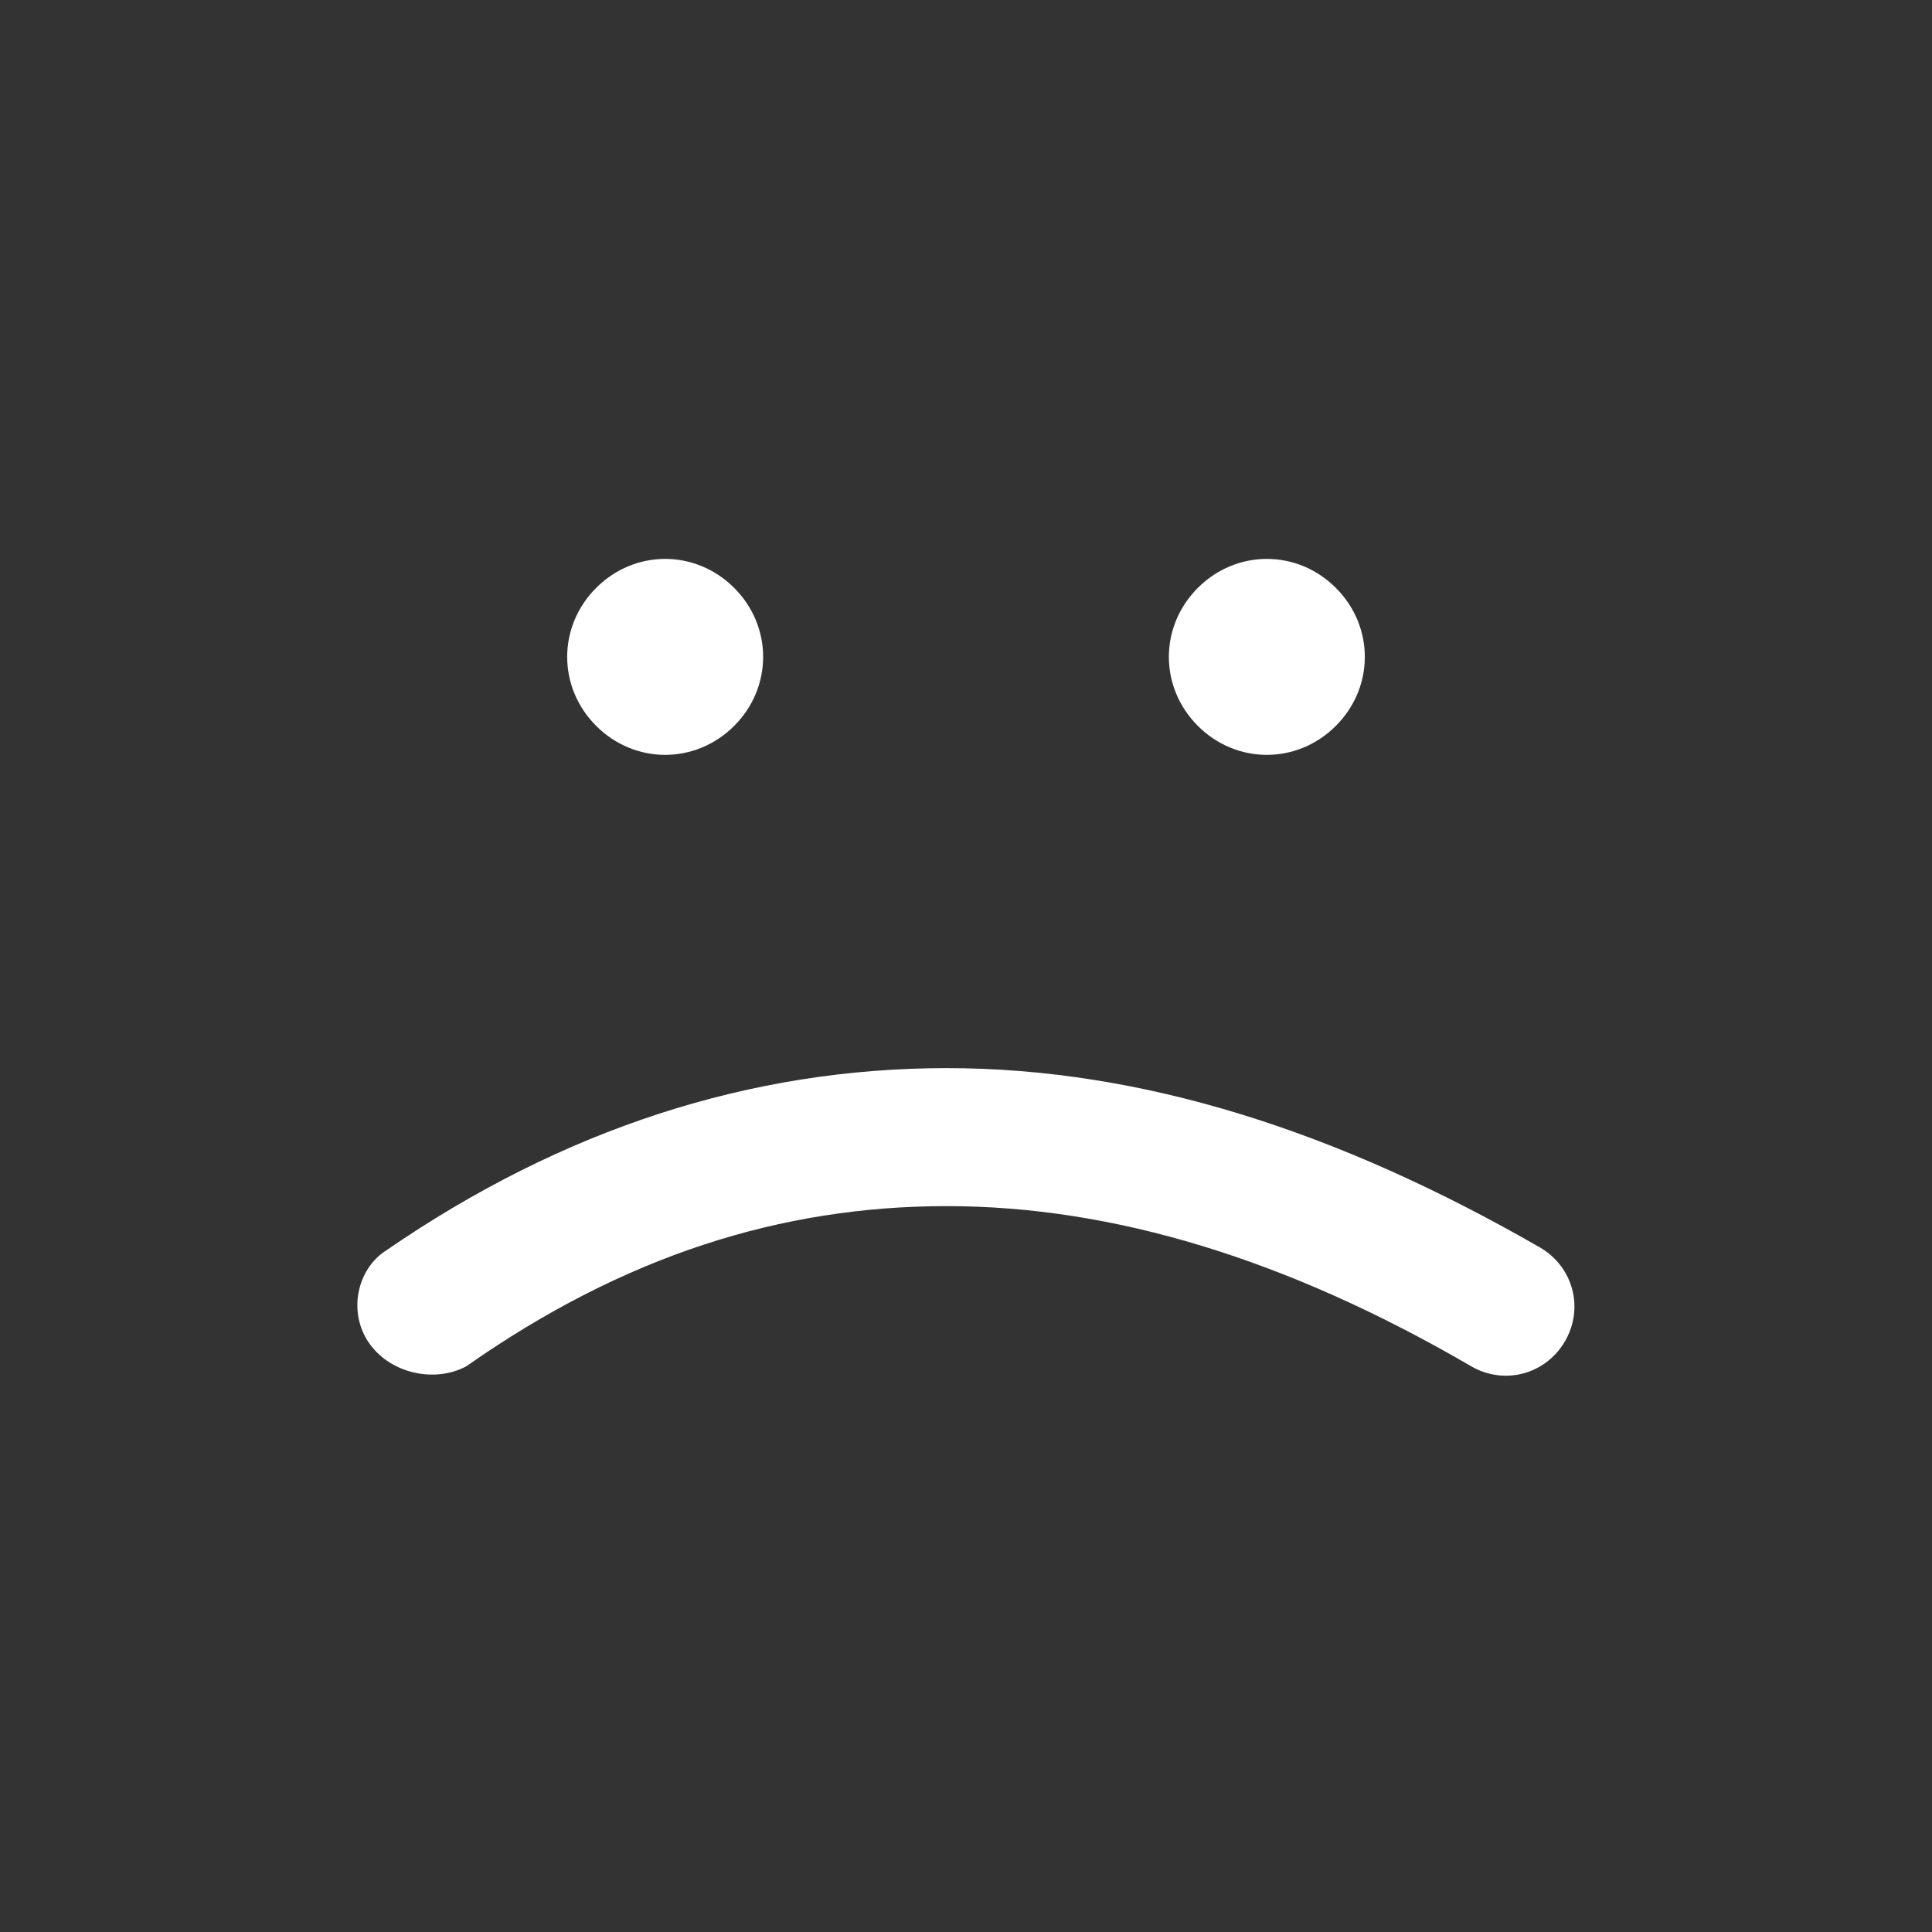 <?xml version="1.0" encoding="utf-8"?>
<!-- Generator: Adobe Illustrator 25.0.0, SVG Export Plug-In . SVG Version: 6.00 Build 0)  -->
<svg version="1.1" id="Layer_1" xmlns="http://www.w3.org/2000/svg" xmlns:xlink="http://www.w3.org/1999/xlink" x="0px" y="0px"
	 viewBox="0 0 70 70" style="enable-background:new 0 0 70 70;" xml:space="preserve">
<rect x="0" y="0" width="70" height="70" fill="#333333" stroke="none"/>
<style type="text/css">
	.st0{fill-rule:evenodd;clip-rule:evenodd;fill:#FFFFFF;}
</style>
<path class="st0" d="M13.4,48.7c-0.8-1.1-0.5-2.7,0.6-3.4c6.4-4.4,13.2-6.6,20.3-6.6c7.1,0,14.2,2.3,21.5,6.5
	c1.2,0.7,1.6,2.2,0.9,3.4c-0.7,1.2-2.2,1.6-3.4,0.9c-6.7-3.9-13-5.8-19-5.8c-6,0-11.7,1.8-17.4,5.8C15.8,50.1,14.2,49.8,13.4,48.7z
	 M21.6,26.3c-1.4-1.4-1.4-3.6,0-5c1.4-1.4,3.6-1.4,5,0c1.4,1.4,1.4,3.6,0,5C25.2,27.7,23,27.7,21.6,26.3z M43.4,26.3
	c-1.4-1.4-1.4-3.6,0-5c1.4-1.4,3.6-1.4,5,0c1.4,1.4,1.4,3.6,0,5C47,27.7,44.8,27.7,43.4,26.3z"/>
</svg>
